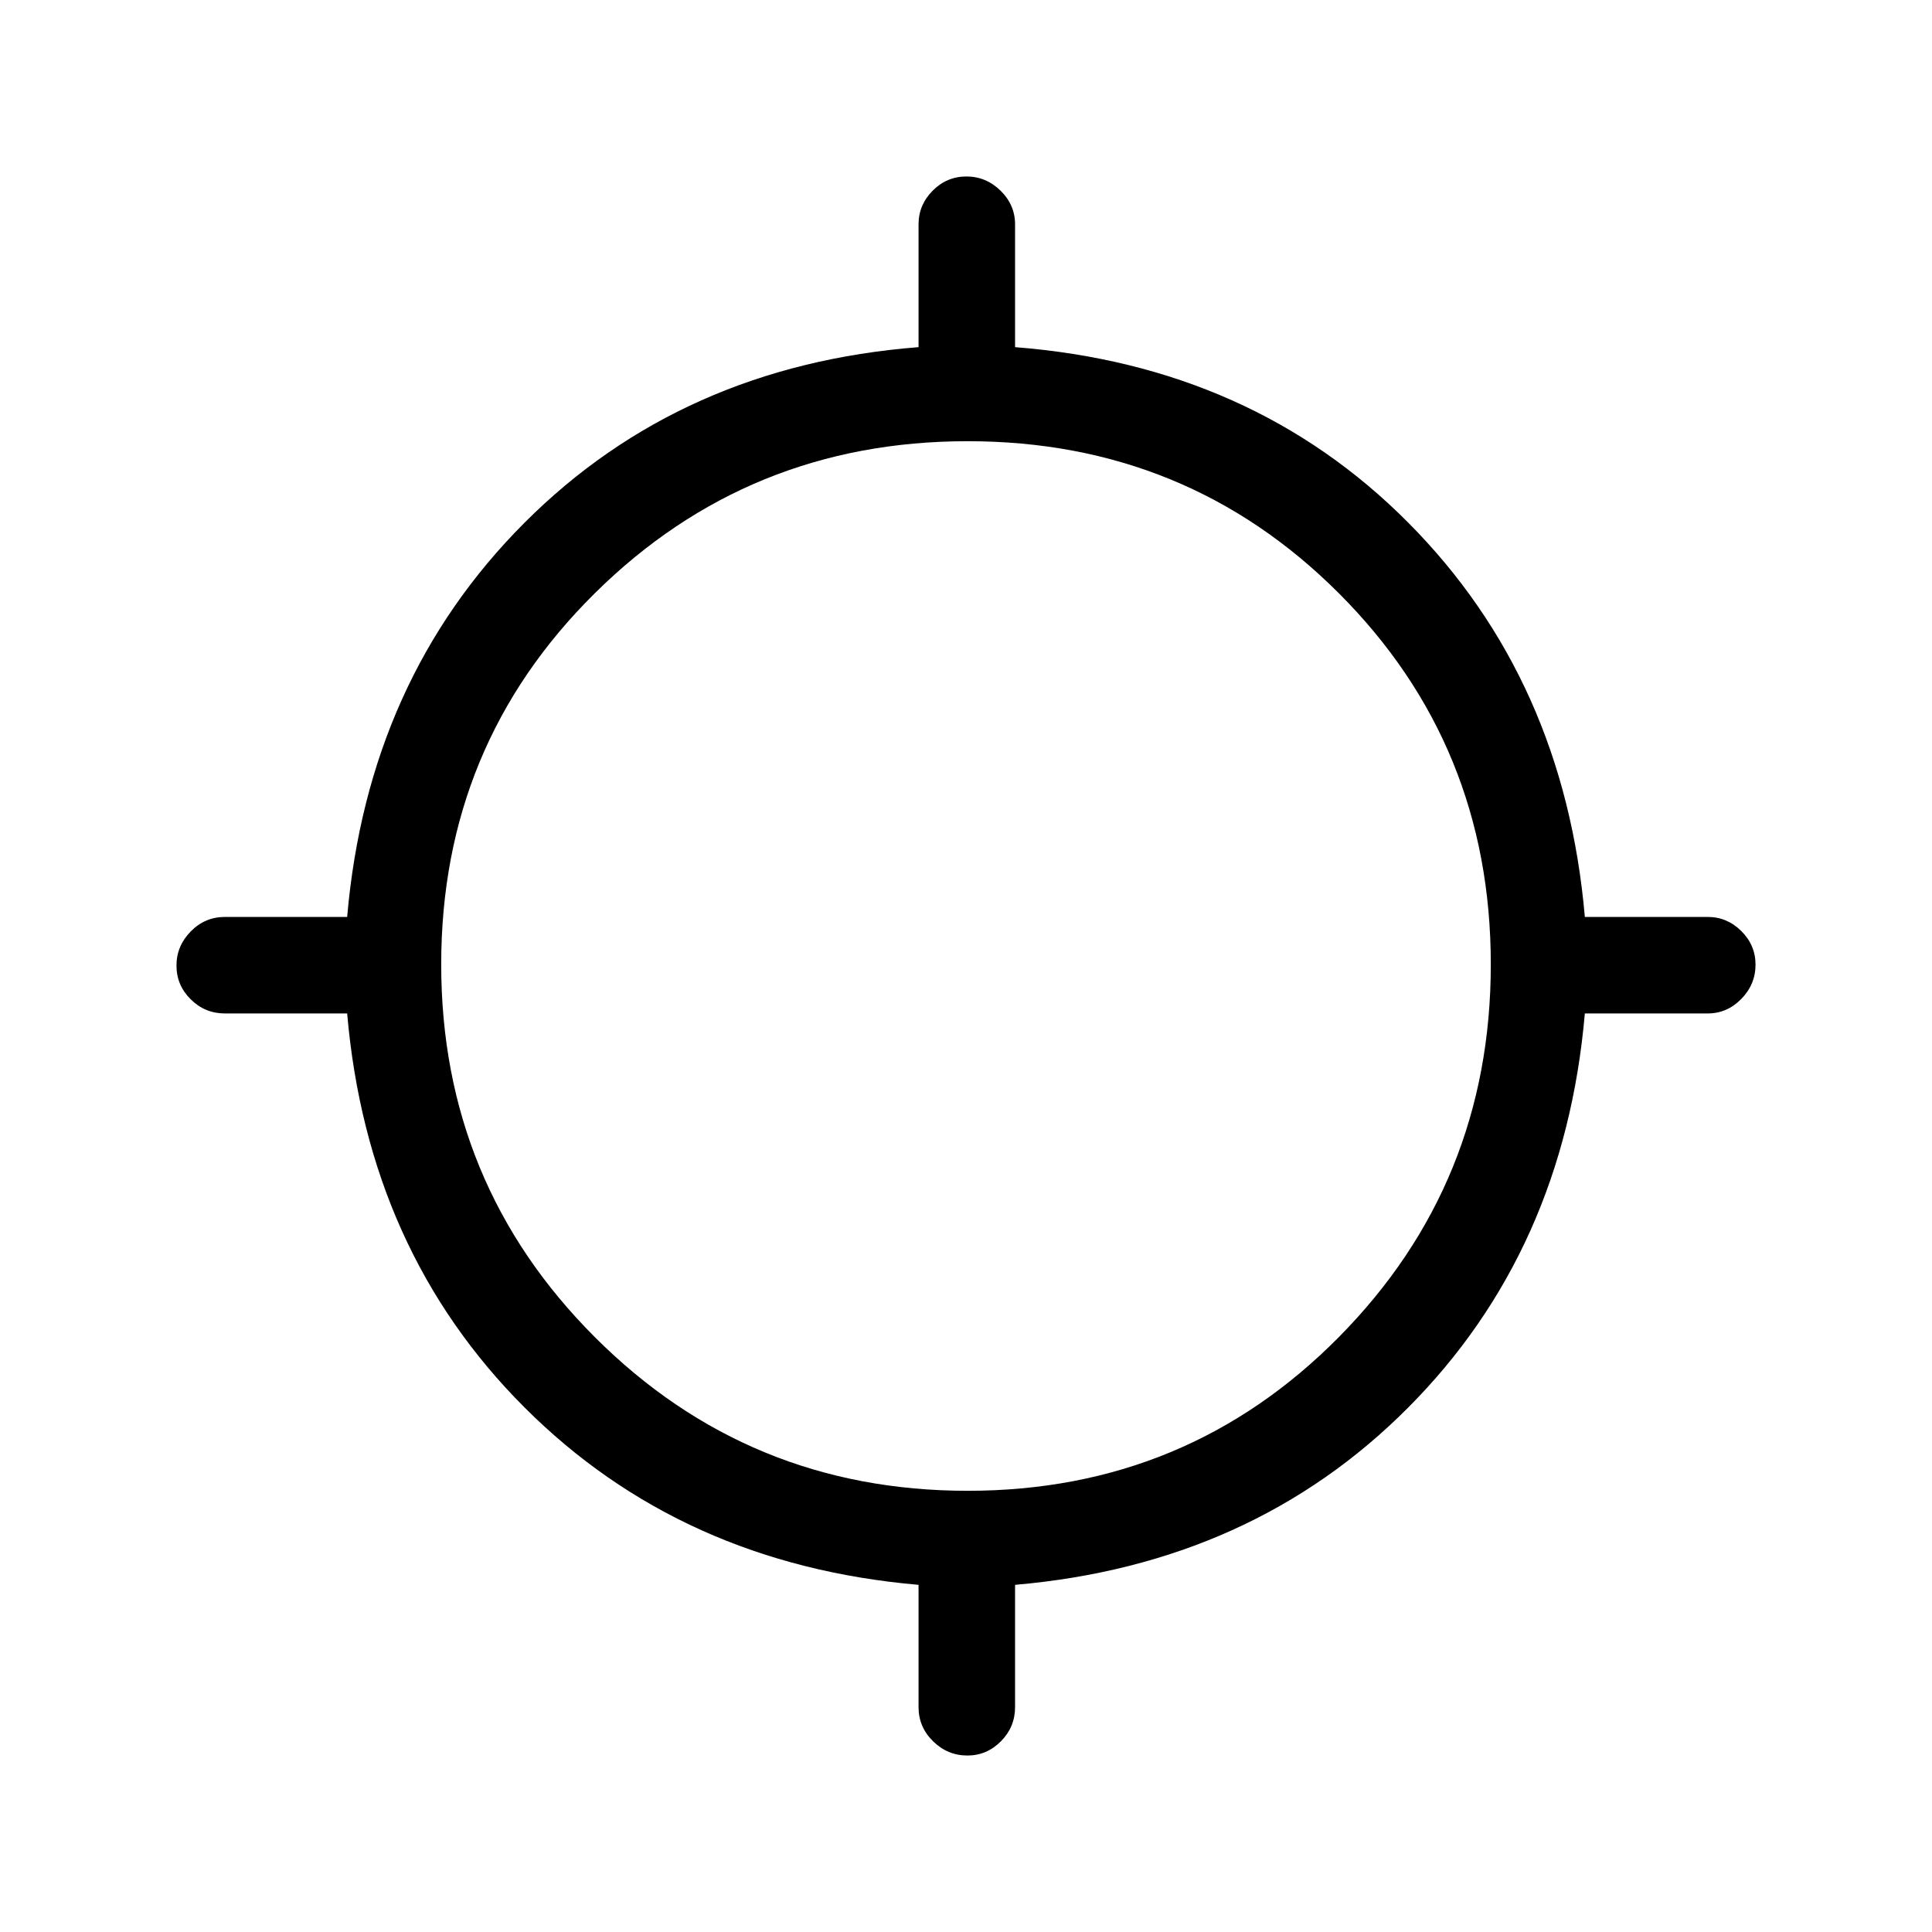 <svg xmlns="http://www.w3.org/2000/svg" height="20" viewBox="0 -960 960 960" width="20"><path d="M456.42-111.77v-60.73q-117.88-10.23-195.78-88.14-77.91-77.9-88.14-195.78h-60.73q-9.93 0-17-7.02-7.08-7.01-7.08-16.77 0-9.75 7.08-16.96 7.07-7.21 17-7.21h60.73q10.23-117.89 88.14-195.89 77.9-78 195.78-87.23v-61.02q0-9.67 7.02-16.73 7.01-7.06 16.77-7.06 9.75 0 16.96 7.06 7.21 7.06 7.21 16.73v61.02q117.89 9.23 195.39 87.23 77.5 78 87.73 195.89h61.02q9.67 0 16.73 7.02 7.06 7.03 7.06 16.66 0 9.85-7.06 17.06-7.06 7.22-16.73 7.22H787.5q-10.23 117.88-87.73 195.78-77.5 77.91-195.39 88.14v60.73q0 9.93-7.02 17-7.03 7.08-16.66 7.08-9.85 0-17.06-7.08-7.22-7.07-7.22-17Zm24.4-107.46q108.89 0 184.42-76.35 75.53-76.34 75.53-185.24 0-108.89-75.53-184.42-75.53-75.53-184.42-75.53-108.9 0-185.24 75.53-76.35 75.53-76.35 184.42 0 108.9 76.35 185.24 76.34 76.35 185.24 76.35Z"/></svg>